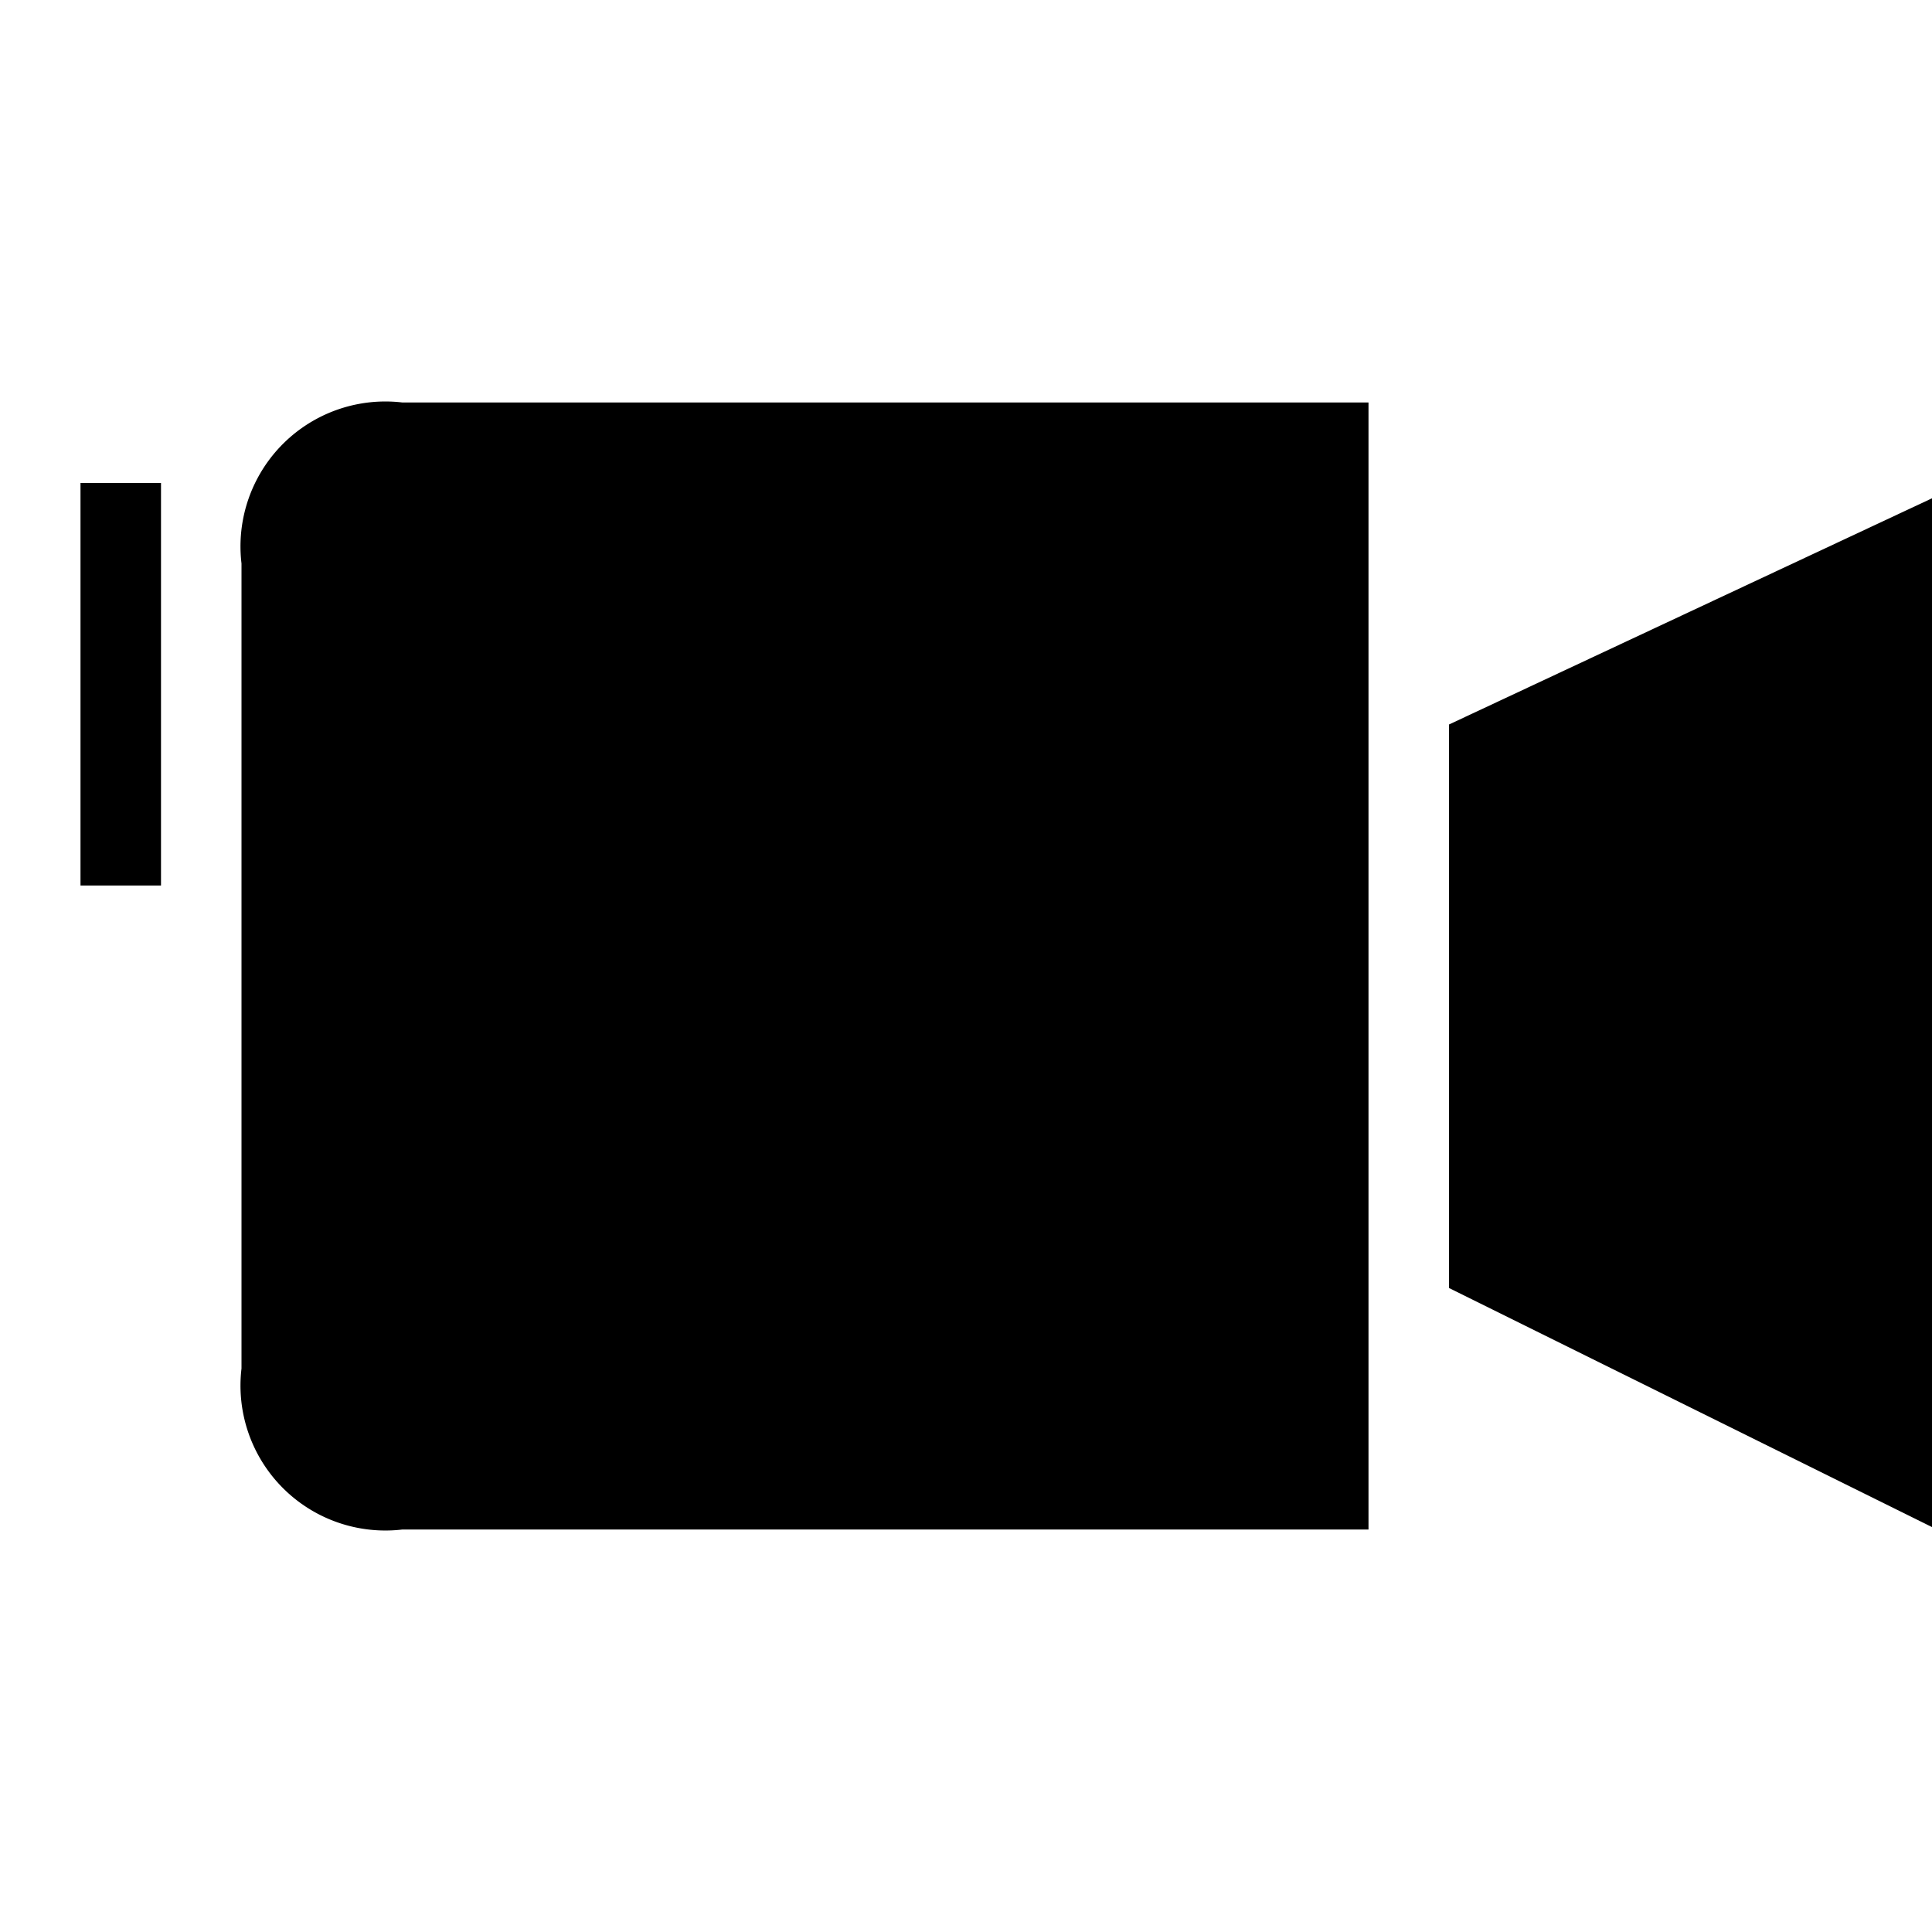 <svg id="Layer_1" data-name="Layer 1" xmlns="http://www.w3.org/2000/svg" viewBox="0 0 24 24">
  <defs>
    <style>.cls-1{fill:none;}</style>
  </defs>
  <title>ic_video</title>
  <g id="_Group_" data-name="&lt;Group&gt;">
    <rect id="_Path_" data-name="&lt;Path&gt;" class="cls-1" width="24" height="24"/>
    <rect id="_Path_2" data-name="&lt;Path&gt;" class="cls-1" width="24" height="24"/>
    <g id="_Group_2" data-name="&lt;Group&gt;">
      <g id="_Group_3" data-name="&lt;Group&gt;">
        <polygon points="24 6.19 18 9 18 16 24 18.97 24 6.19"/>
      </g>
      <g id="_Group_4" data-name="&lt;Group&gt;">
        <path d="M3,7V17a1.8,1.8,0,0,0,2,2H17V5H5A1.8,1.8,0,0,0,3,7Z"/>
      </g>
      <g id="_Group_5" data-name="&lt;Group&gt;">
        <path d="M1,6v5H2V6Z"/>
      </g>
    </g>
  </g>
</svg>
